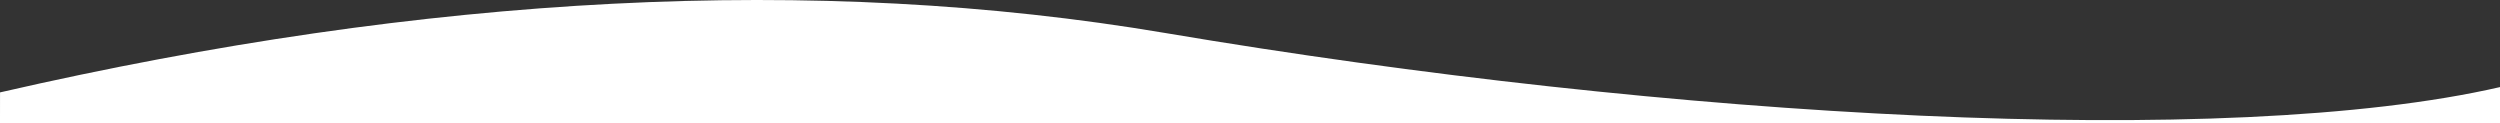 <?xml version="1.0" encoding="UTF-8"?>
<svg width="1440px" height="71px" viewBox="0 0 1440 71" version="1.1" xmlns="http://www.w3.org/2000/svg" xmlns:xlink="http://www.w3.org/1999/xlink">
    <rect x="0" y="0" width="1440" height="71" fill="#333333" stroke="none"/>
    <title>ic_about_wave_2</title>
    <g id="Page-1" stroke="none" stroke-width="1" fill="none" fill-rule="evenodd">
        <g id="01-About-Qatar" transform="translate(0, -5419)" fill="#FFFFFF">
            <g id="Group-32" transform="translate(0, 4971)">
                <path d="M0.019,501.219 C246.956,444.552 470.617,433.139 671,466.979 C963.349,516.35 1282.888,534.28 1440.114,498.137 C1440.114,498.176 1440.096,528.68 1440.061,589.649 L0.163,589.649 C-0.016,530.707 -0.064,501.23 0.019,501.219 Z" id="ic_about_wave_2"></path>
            </g>
        </g>
    </g>
</svg>